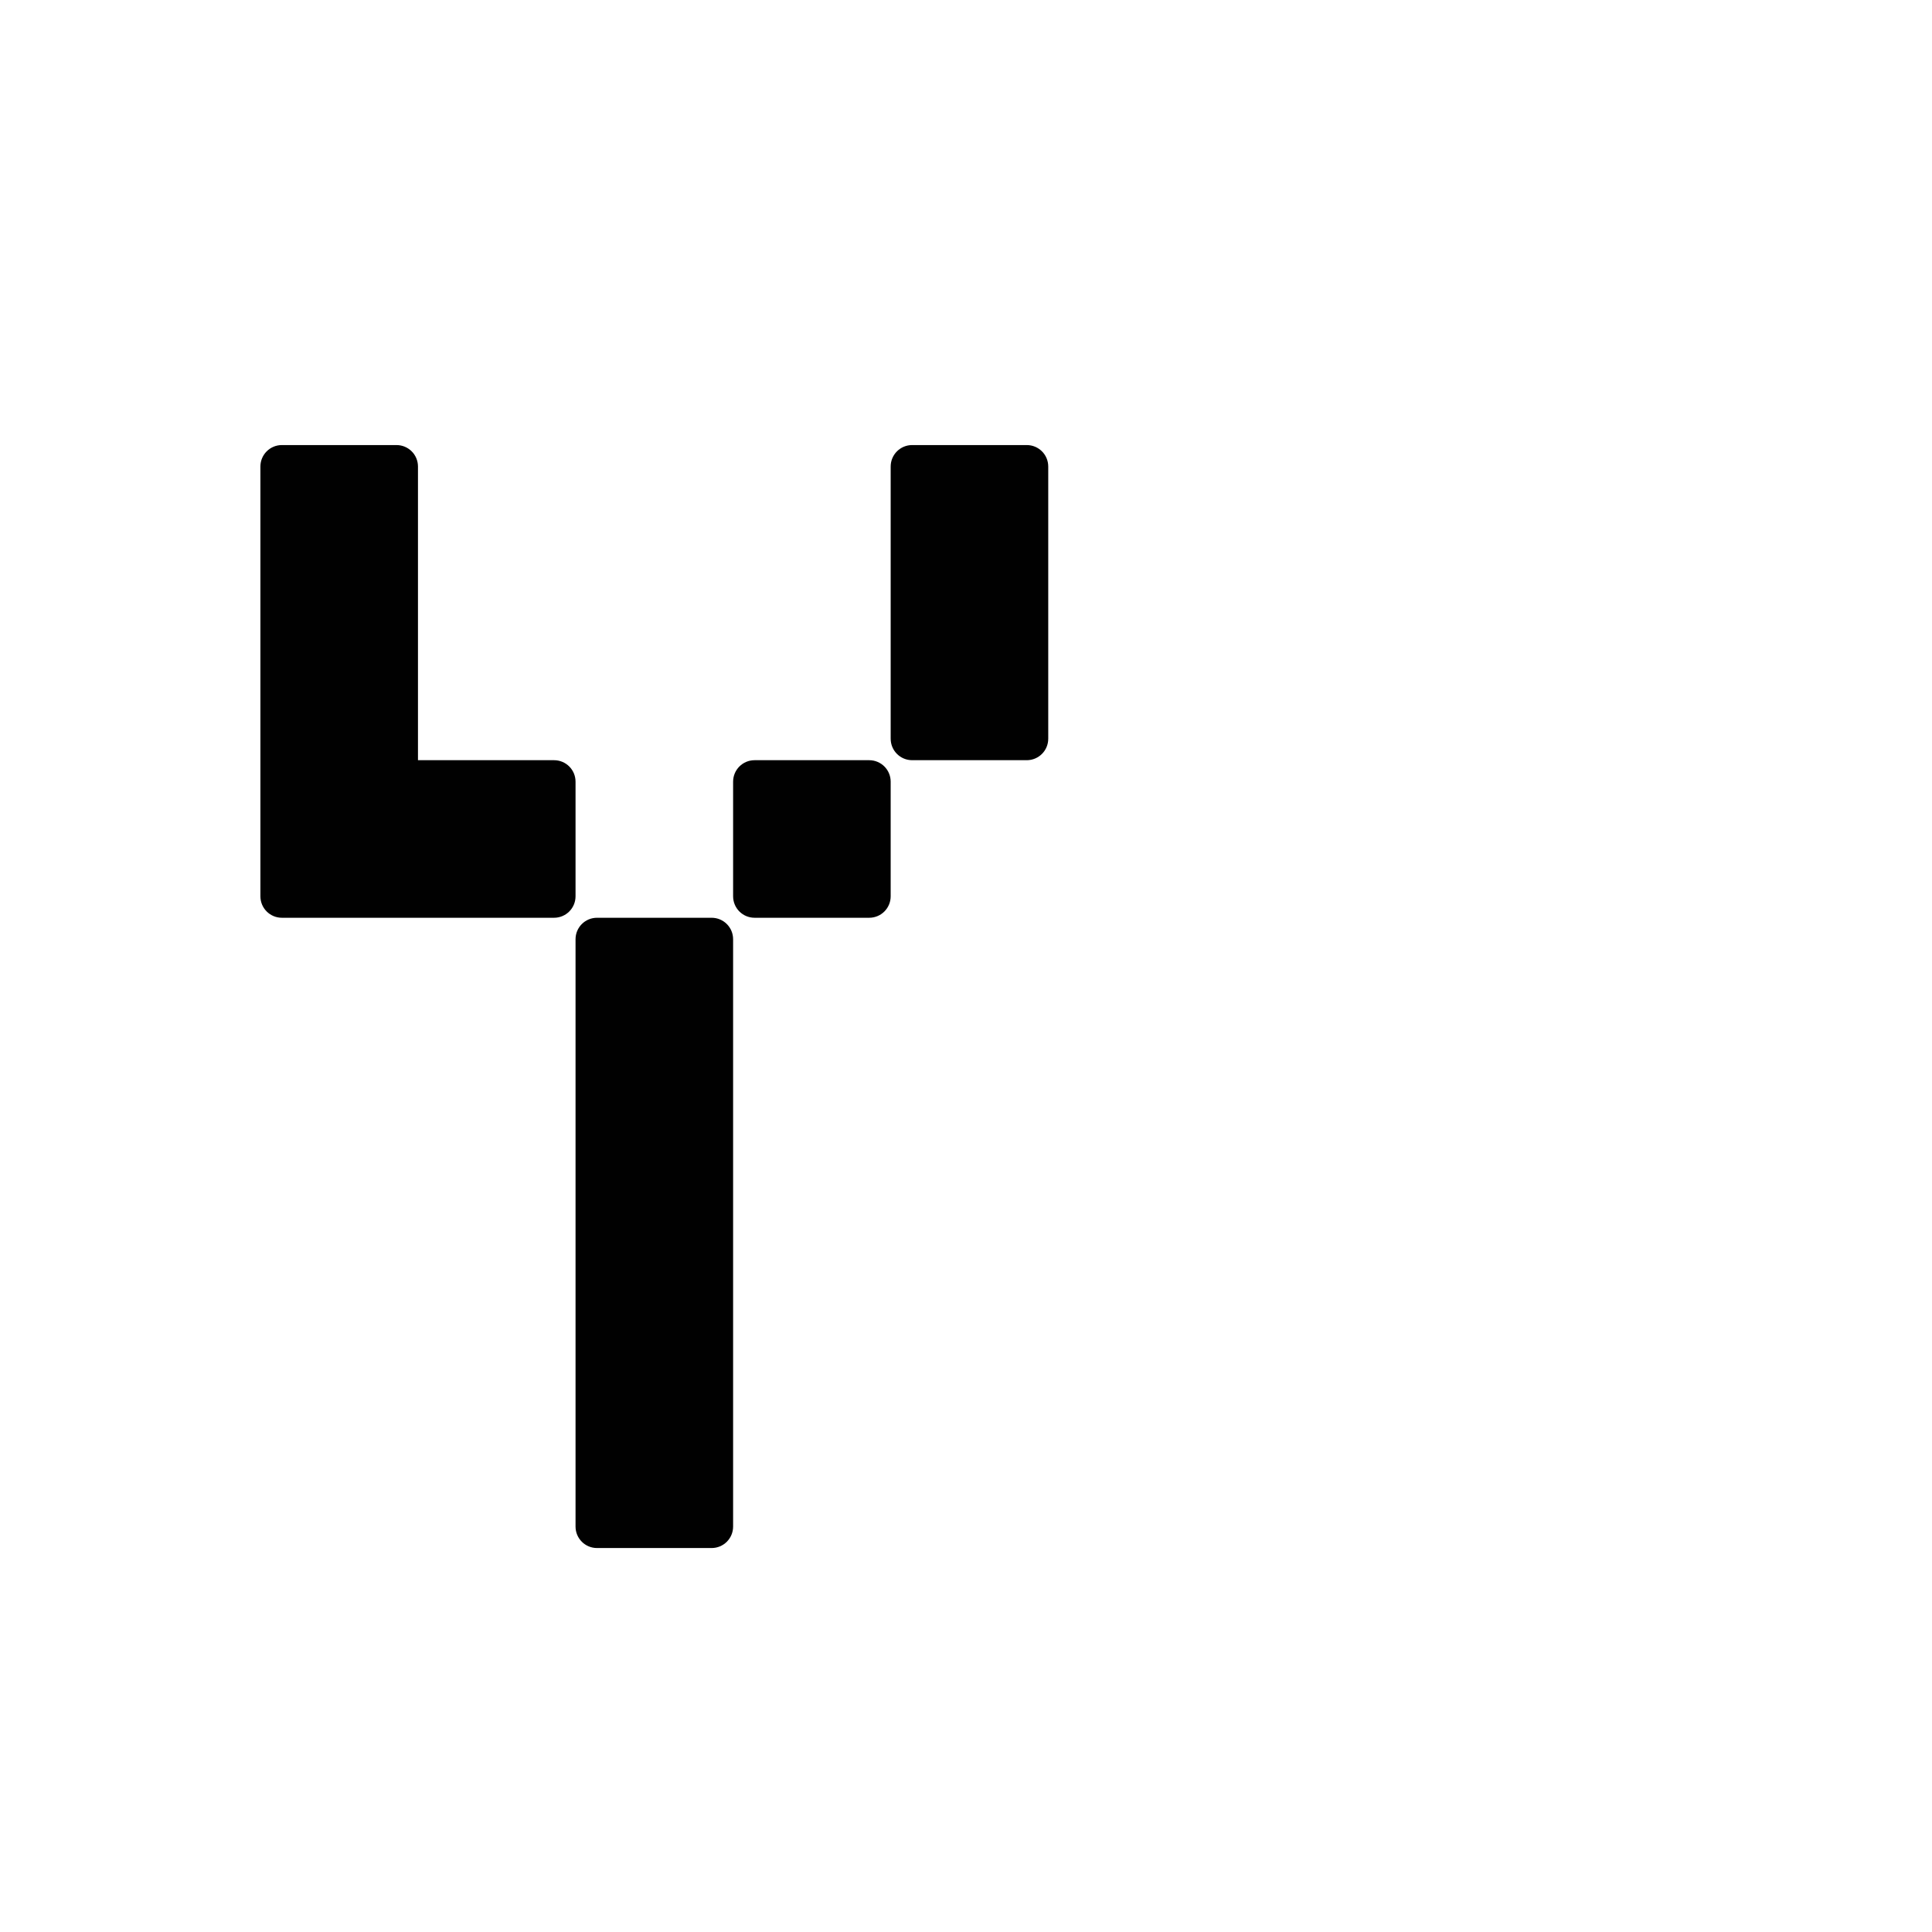 <?xml version="1.0" encoding="UTF-8" standalone="no"?>
<!-- Created with Inkscape (http://www.inkscape.org/) -->

<svg
   xmlns:dc="http://purl.org/dc/elements/1.1/"
   xmlns:cc="http://creativecommons.org/ns#"
   xmlns:rdf="http://www.w3.org/1999/02/22-rdf-syntax-ns#"
   xmlns:svg="http://www.w3.org/2000/svg"
   xmlns="http://www.w3.org/2000/svg"
   xmlns:sodipodi="http://sodipodi.sourceforge.net/DTD/sodipodi-0.dtd"
   xmlns:inkscape="http://www.inkscape.org/namespaces/inkscape"
   width="1000"
   height="1000"
   viewBox="0 0 264.583 264.583"
   version="1.1"
   id="svg8"
   inkscape:version="0.92.4 (5da689c313, 2019-01-14)"
   sodipodi:docname="Y.svg">
  <defs
     id="defs2" />
  <sodipodi:namedview
     id="base"
     pagecolor="#ffffff"
     bordercolor="#666666"
     borderopacity="1.0"
     inkscape:pageopacity="0.0"
     inkscape:pageshadow="2"
     inkscape:zoom="0.98994949"
     inkscape:cx="312.3342"
     inkscape:cy="545.83134"
     inkscape:document-units="mm"
     inkscape:current-layer="layer1"
     showgrid="false"
     units="px"
     inkscape:window-width="1600"
     inkscape:window-height="1149"
     inkscape:window-x="0"
     inkscape:window-y="26"
     inkscape:window-maximized="1"
     showguides="true"
     inkscape:guide-bbox="true">
    <sodipodi:guide
       position="0,52.917"
       orientation="0,1"
       id="guide29"
       inkscape:locked="false"
       inkscape:label=""
       inkscape:color="rgb(0,0,255)" />
    <sodipodi:guide
       position="57.15,139.095"
       orientation="0,1"
       id="guide913"
       inkscape:locked="false" />
    <sodipodi:guide
       position="35.606,52.917"
       orientation="1,0"
       id="guide1095"
       inkscape:locked="false" />
    <sodipodi:guide
       position="35.606,203.729"
       orientation="0,1"
       id="guide1097"
       inkscape:locked="false" />
    <sodipodi:guide
       position="143.329,52.917"
       orientation="1,0"
       id="guide1099"
       inkscape:locked="false" />
  </sodipodi:namedview>
  <g
     inkscape:label="Layer 1"
     inkscape:groupmode="layer"
     id="layer1"
     transform="translate(0,-32.417)">
    <path
       style="fill:#010101;fill-opacity:1;fill-rule:nonzero;stroke:#ffffff;stroke-width:0;stroke-miterlimit:4;stroke-dasharray:none;stroke-opacity:1;paint-order:normal"
       d="M 145.684 230 C 139.528 230 134.572 234.955 134.572 241.111 L 134.572 300.316 L 134.572 403.969 L 134.572 440.951 L 134.572 463.174 C 134.572 469.33 139.528 474.285 145.684 474.285 L 167.908 474.285 L 204.891 474.285 L 227.113 474.285 L 286.318 474.285 C 292.474 474.285 297.43 469.33 297.43 463.174 L 297.43 403.969 C 297.43 397.813 292.474 392.857 286.318 392.857 L 227.113 392.857 L 216.002 392.857 L 216.002 263.334 L 216.002 241.111 C 216.002 234.955 211.046 230 204.891 230 L 145.684 230 z M 471.398 230 C 465.243 230 460.287 234.955 460.287 241.111 L 460.287 300.316 L 460.287 370.633 L 460.287 381.746 C 460.287 387.902 465.243 392.857 471.398 392.857 L 530.604 392.857 C 536.759 392.857 541.715 387.902 541.715 381.746 L 541.715 322.541 L 541.715 252.223 L 541.715 241.111 C 541.715 234.955 536.759 230 530.604 230 L 471.398 230 z M 389.971 392.857 C 383.815 392.857 378.859 397.813 378.859 403.969 L 378.859 463.174 C 378.859 469.33 383.815 474.285 389.971 474.285 L 449.176 474.285 C 455.332 474.285 460.287 469.33 460.287 463.174 L 460.287 403.969 C 460.287 397.813 455.332 392.857 449.176 392.857 L 389.971 392.857 z M 308.541 474.285 C 302.385 474.285 297.43 479.241 297.43 485.396 L 297.43 544.602 L 297.43 648.254 L 297.43 707.459 L 297.43 744.553 L 297.43 788.889 C 297.43 795.045 302.385 800 308.541 800 L 367.746 800 C 373.902 800 378.859 795.045 378.859 788.889 L 378.859 729.684 L 378.859 707.459 L 378.859 648.254 L 378.859 516.994 L 378.859 485.396 C 378.859 479.241 373.902 474.285 367.746 474.285 L 308.541 474.285 z "
       transform="matrix(0.265,0,0,0.265,0,32.417)"
       id="rect846" />
  </g>
</svg>
